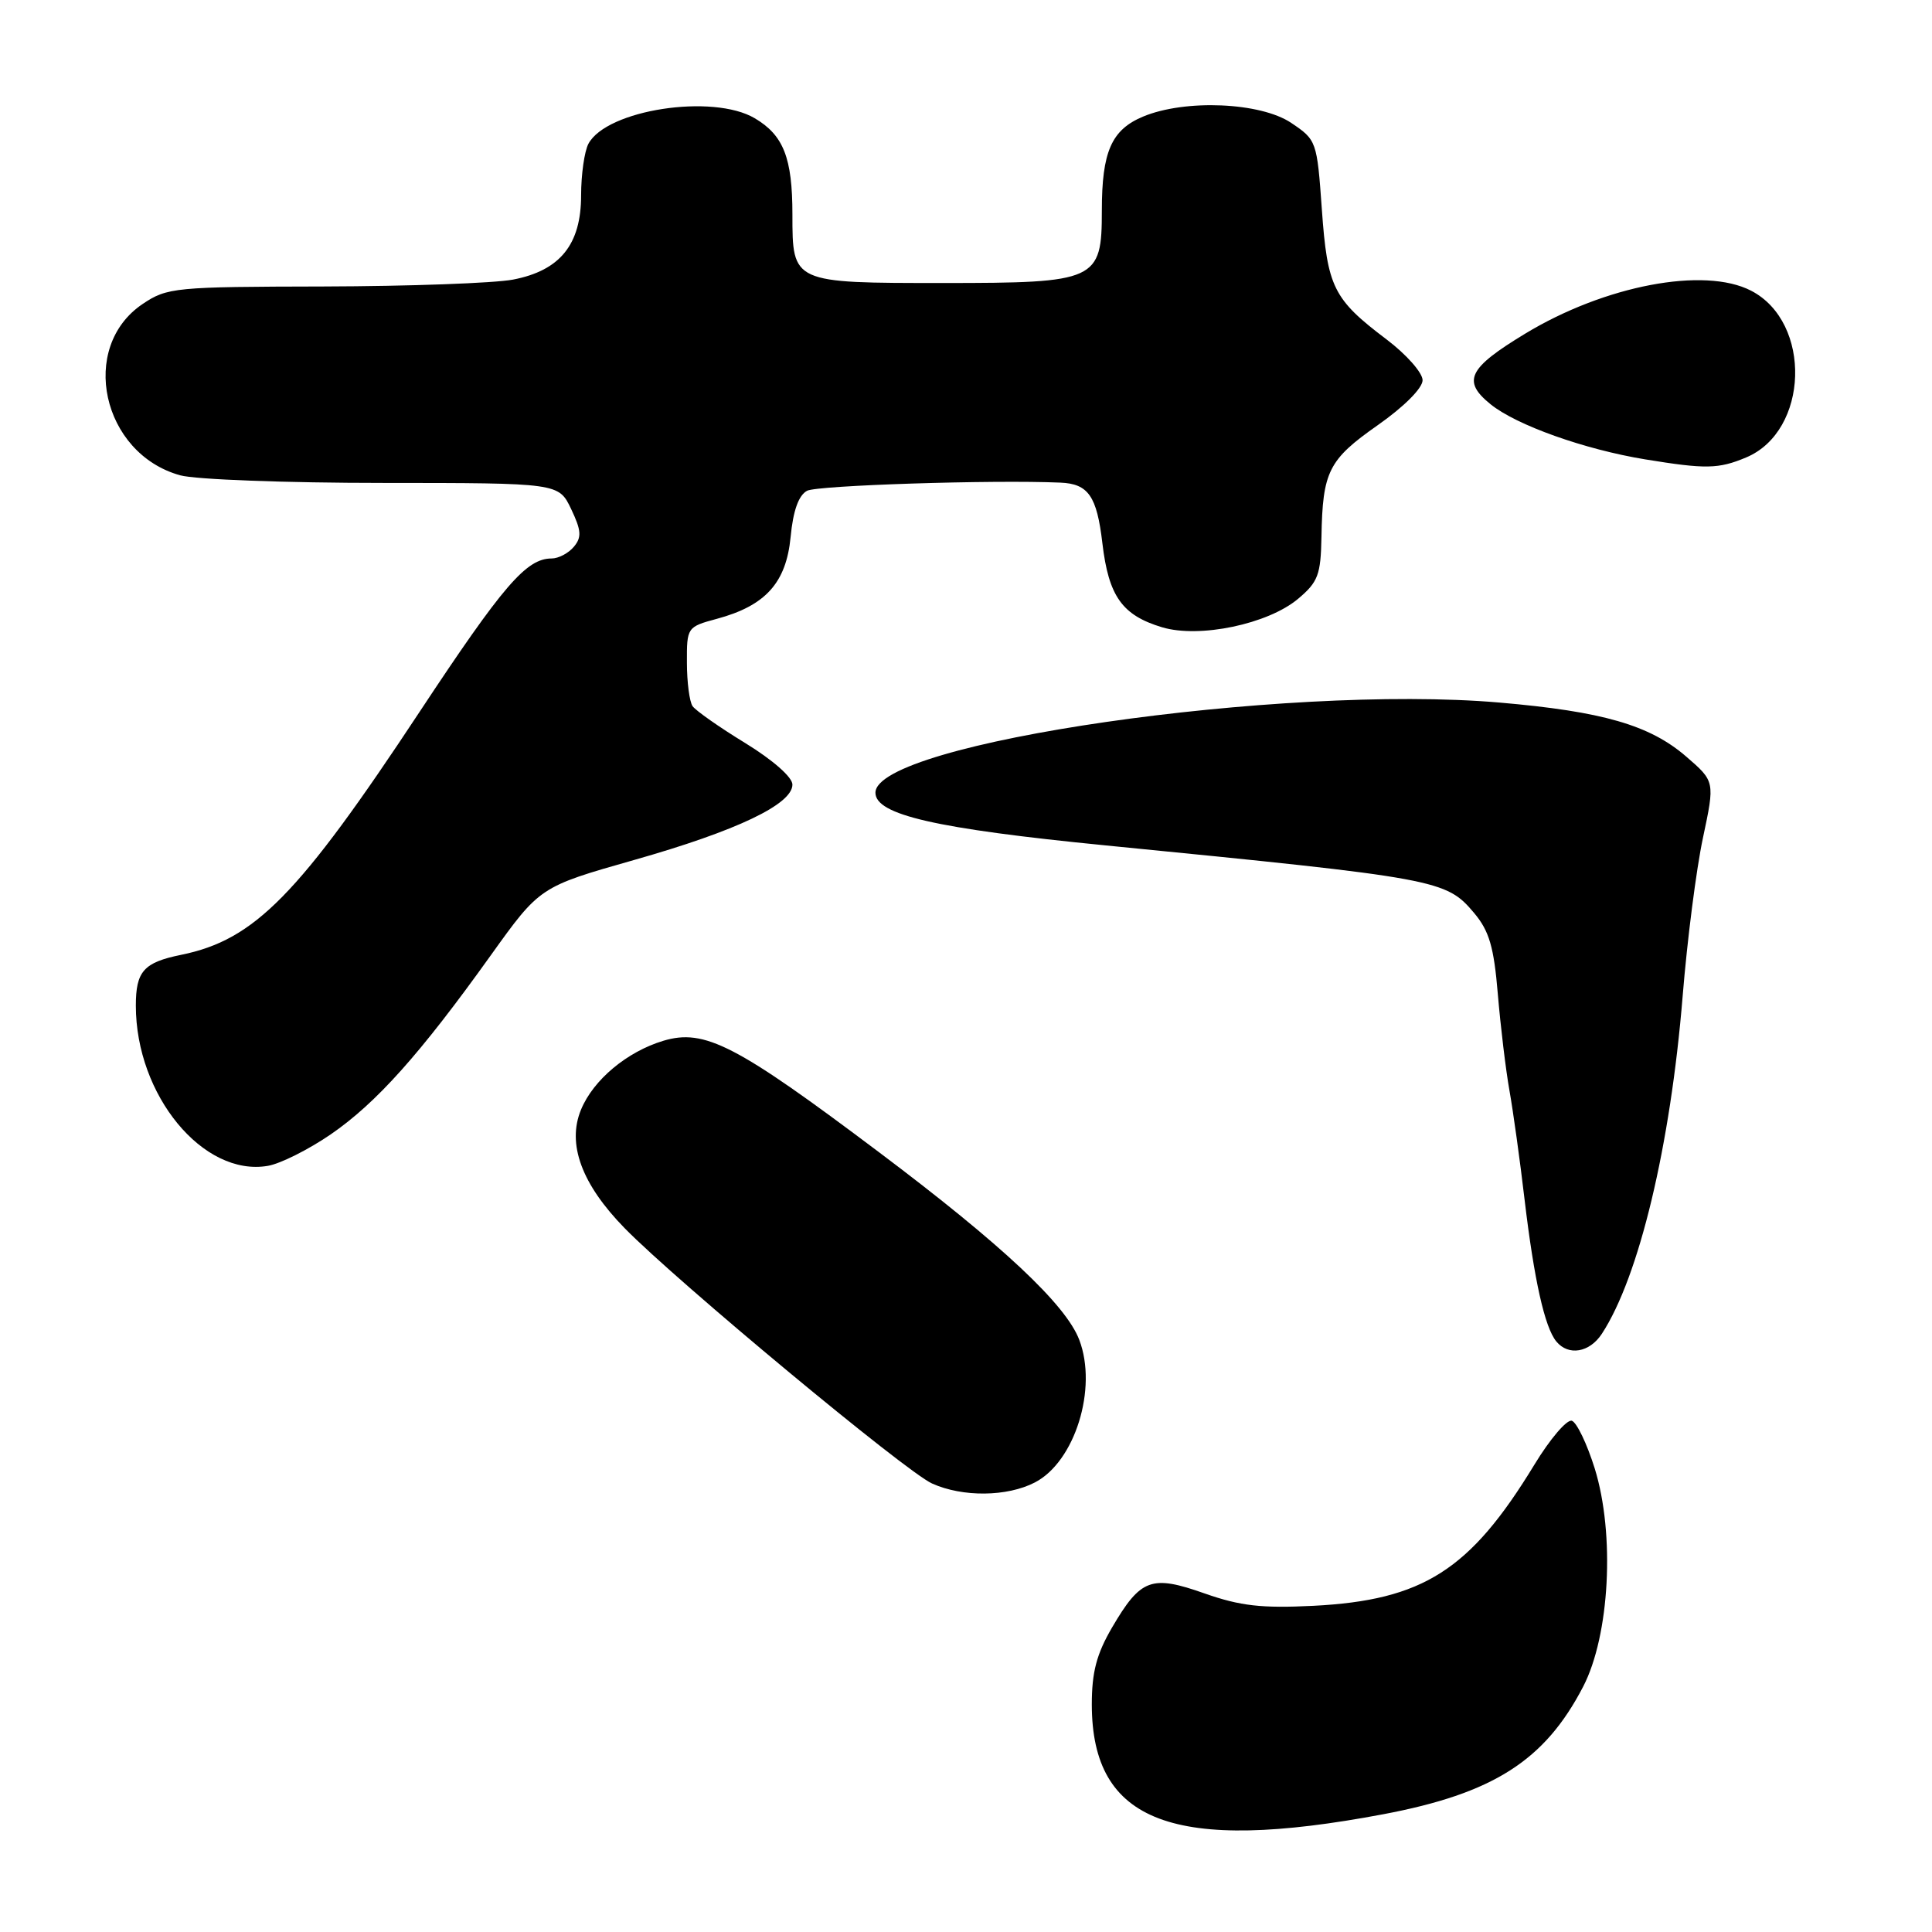 <?xml version="1.0" encoding="UTF-8" standalone="no"?>
<!DOCTYPE svg PUBLIC "-//W3C//DTD SVG 1.1//EN" "http://www.w3.org/Graphics/SVG/1.1/DTD/svg11.dtd" >
<svg xmlns="http://www.w3.org/2000/svg" xmlns:xlink="http://www.w3.org/1999/xlink" version="1.1" viewBox="0 0 256 256">
 <g >
 <path fill="currentColor"
d=" M 183.27 240.40 C 197.86 237.65 204.69 233.29 209.77 223.50 C 213.30 216.70 214.01 203.28 211.31 194.58 C 210.29 191.32 208.93 188.48 208.28 188.26 C 207.63 188.04 205.38 190.67 203.30 194.10 C 194.80 208.06 188.57 212.04 174.00 212.78 C 167.17 213.12 164.34 212.80 159.62 211.14 C 152.57 208.65 151.16 209.16 147.36 215.64 C 145.30 219.17 144.67 221.56 144.67 225.87 C 144.69 241.53 155.57 245.62 183.27 240.40 Z  M 137.13 196.43 C 142.43 193.69 145.46 183.97 143.01 177.54 C 141.24 172.87 132.78 164.94 116.52 152.71 C 97.53 138.42 93.37 136.27 87.89 137.91 C 83.08 139.36 78.62 143.08 76.99 147.03 C 75.10 151.58 77.07 156.92 82.78 162.75 C 89.72 169.84 120.01 195.00 123.50 196.57 C 127.55 198.40 133.45 198.34 137.13 196.43 Z  M 212.25 176.74 C 217.18 169.22 221.34 151.83 222.96 132.00 C 223.56 124.58 224.77 115.14 225.65 111.02 C 227.24 103.54 227.24 103.54 223.42 100.24 C 218.59 96.07 212.35 94.27 198.66 93.09 C 169.97 90.63 116.00 98.43 116.00 105.04 C 116.00 107.97 123.99 109.80 146.50 112.02 C 190.68 116.38 191.60 116.55 195.34 120.99 C 197.33 123.36 197.95 125.48 198.47 131.72 C 198.83 136.00 199.52 141.75 200.01 144.50 C 200.50 147.25 201.41 153.78 202.02 159.00 C 203.28 169.59 204.68 175.88 206.22 177.75 C 207.82 179.70 210.62 179.23 212.25 176.74 Z  M 43.81 150.32 C 49.86 146.16 55.64 139.71 65.02 126.60 C 71.54 117.50 71.54 117.50 84.03 113.95 C 97.65 110.08 105.00 106.57 105.00 103.96 C 105.00 102.98 102.40 100.70 98.75 98.46 C 95.31 96.36 92.17 94.15 91.77 93.57 C 91.36 92.98 91.02 90.38 91.02 87.79 C 91.00 83.14 91.05 83.06 94.98 82.00 C 101.44 80.26 104.17 77.23 104.76 71.16 C 105.09 67.67 105.82 65.63 106.94 65.03 C 108.28 64.31 131.51 63.56 140.50 63.95 C 144.21 64.10 145.34 65.73 146.07 71.97 C 146.90 79.01 148.69 81.53 153.99 83.12 C 158.94 84.60 168.02 82.70 172.01 79.34 C 174.65 77.12 175.01 76.16 175.10 71.16 C 175.25 62.46 176.03 60.92 182.54 56.35 C 186.05 53.89 188.50 51.43 188.50 50.38 C 188.50 49.39 186.35 46.96 183.72 44.97 C 176.66 39.64 175.88 38.06 175.15 27.72 C 174.51 18.71 174.45 18.54 171.10 16.29 C 167.03 13.55 157.03 13.12 151.46 15.45 C 147.27 17.20 146.00 20.11 146.00 27.91 C 146.00 37.19 145.31 37.50 125.05 37.50 C 104.96 37.50 105.00 37.52 105.00 28.42 C 105.00 20.92 103.82 17.92 100.01 15.67 C 94.45 12.38 80.39 14.54 77.97 19.05 C 77.44 20.05 77.00 23.12 77.00 25.88 C 77.00 32.40 74.22 35.85 67.97 37.05 C 65.51 37.52 54.23 37.93 42.90 37.96 C 23.14 38.00 22.16 38.09 18.90 40.28 C 10.40 46.00 13.49 60.10 23.87 62.98 C 25.87 63.54 37.97 63.99 50.77 63.99 C 74.03 64.00 74.03 64.00 75.68 67.45 C 77.03 70.29 77.10 71.18 76.04 72.45 C 75.33 73.30 74.01 74.00 73.10 74.00 C 69.74 74.00 66.69 77.54 55.60 94.32 C 39.55 118.63 33.76 124.53 24.00 126.52 C 19.04 127.53 18.00 128.70 18.00 133.26 C 18.00 145.13 26.93 155.96 35.50 154.48 C 37.15 154.20 40.89 152.32 43.81 150.32 Z  M 231.36 60.62 C 239.70 57.14 240.14 42.71 232.03 38.52 C 225.83 35.31 212.64 37.82 202.08 44.22 C 194.54 48.79 193.71 50.49 197.50 53.56 C 200.93 56.34 209.95 59.55 218.00 60.87 C 226.03 62.18 227.71 62.15 231.36 60.62 Z "/>
</g>
</svg>